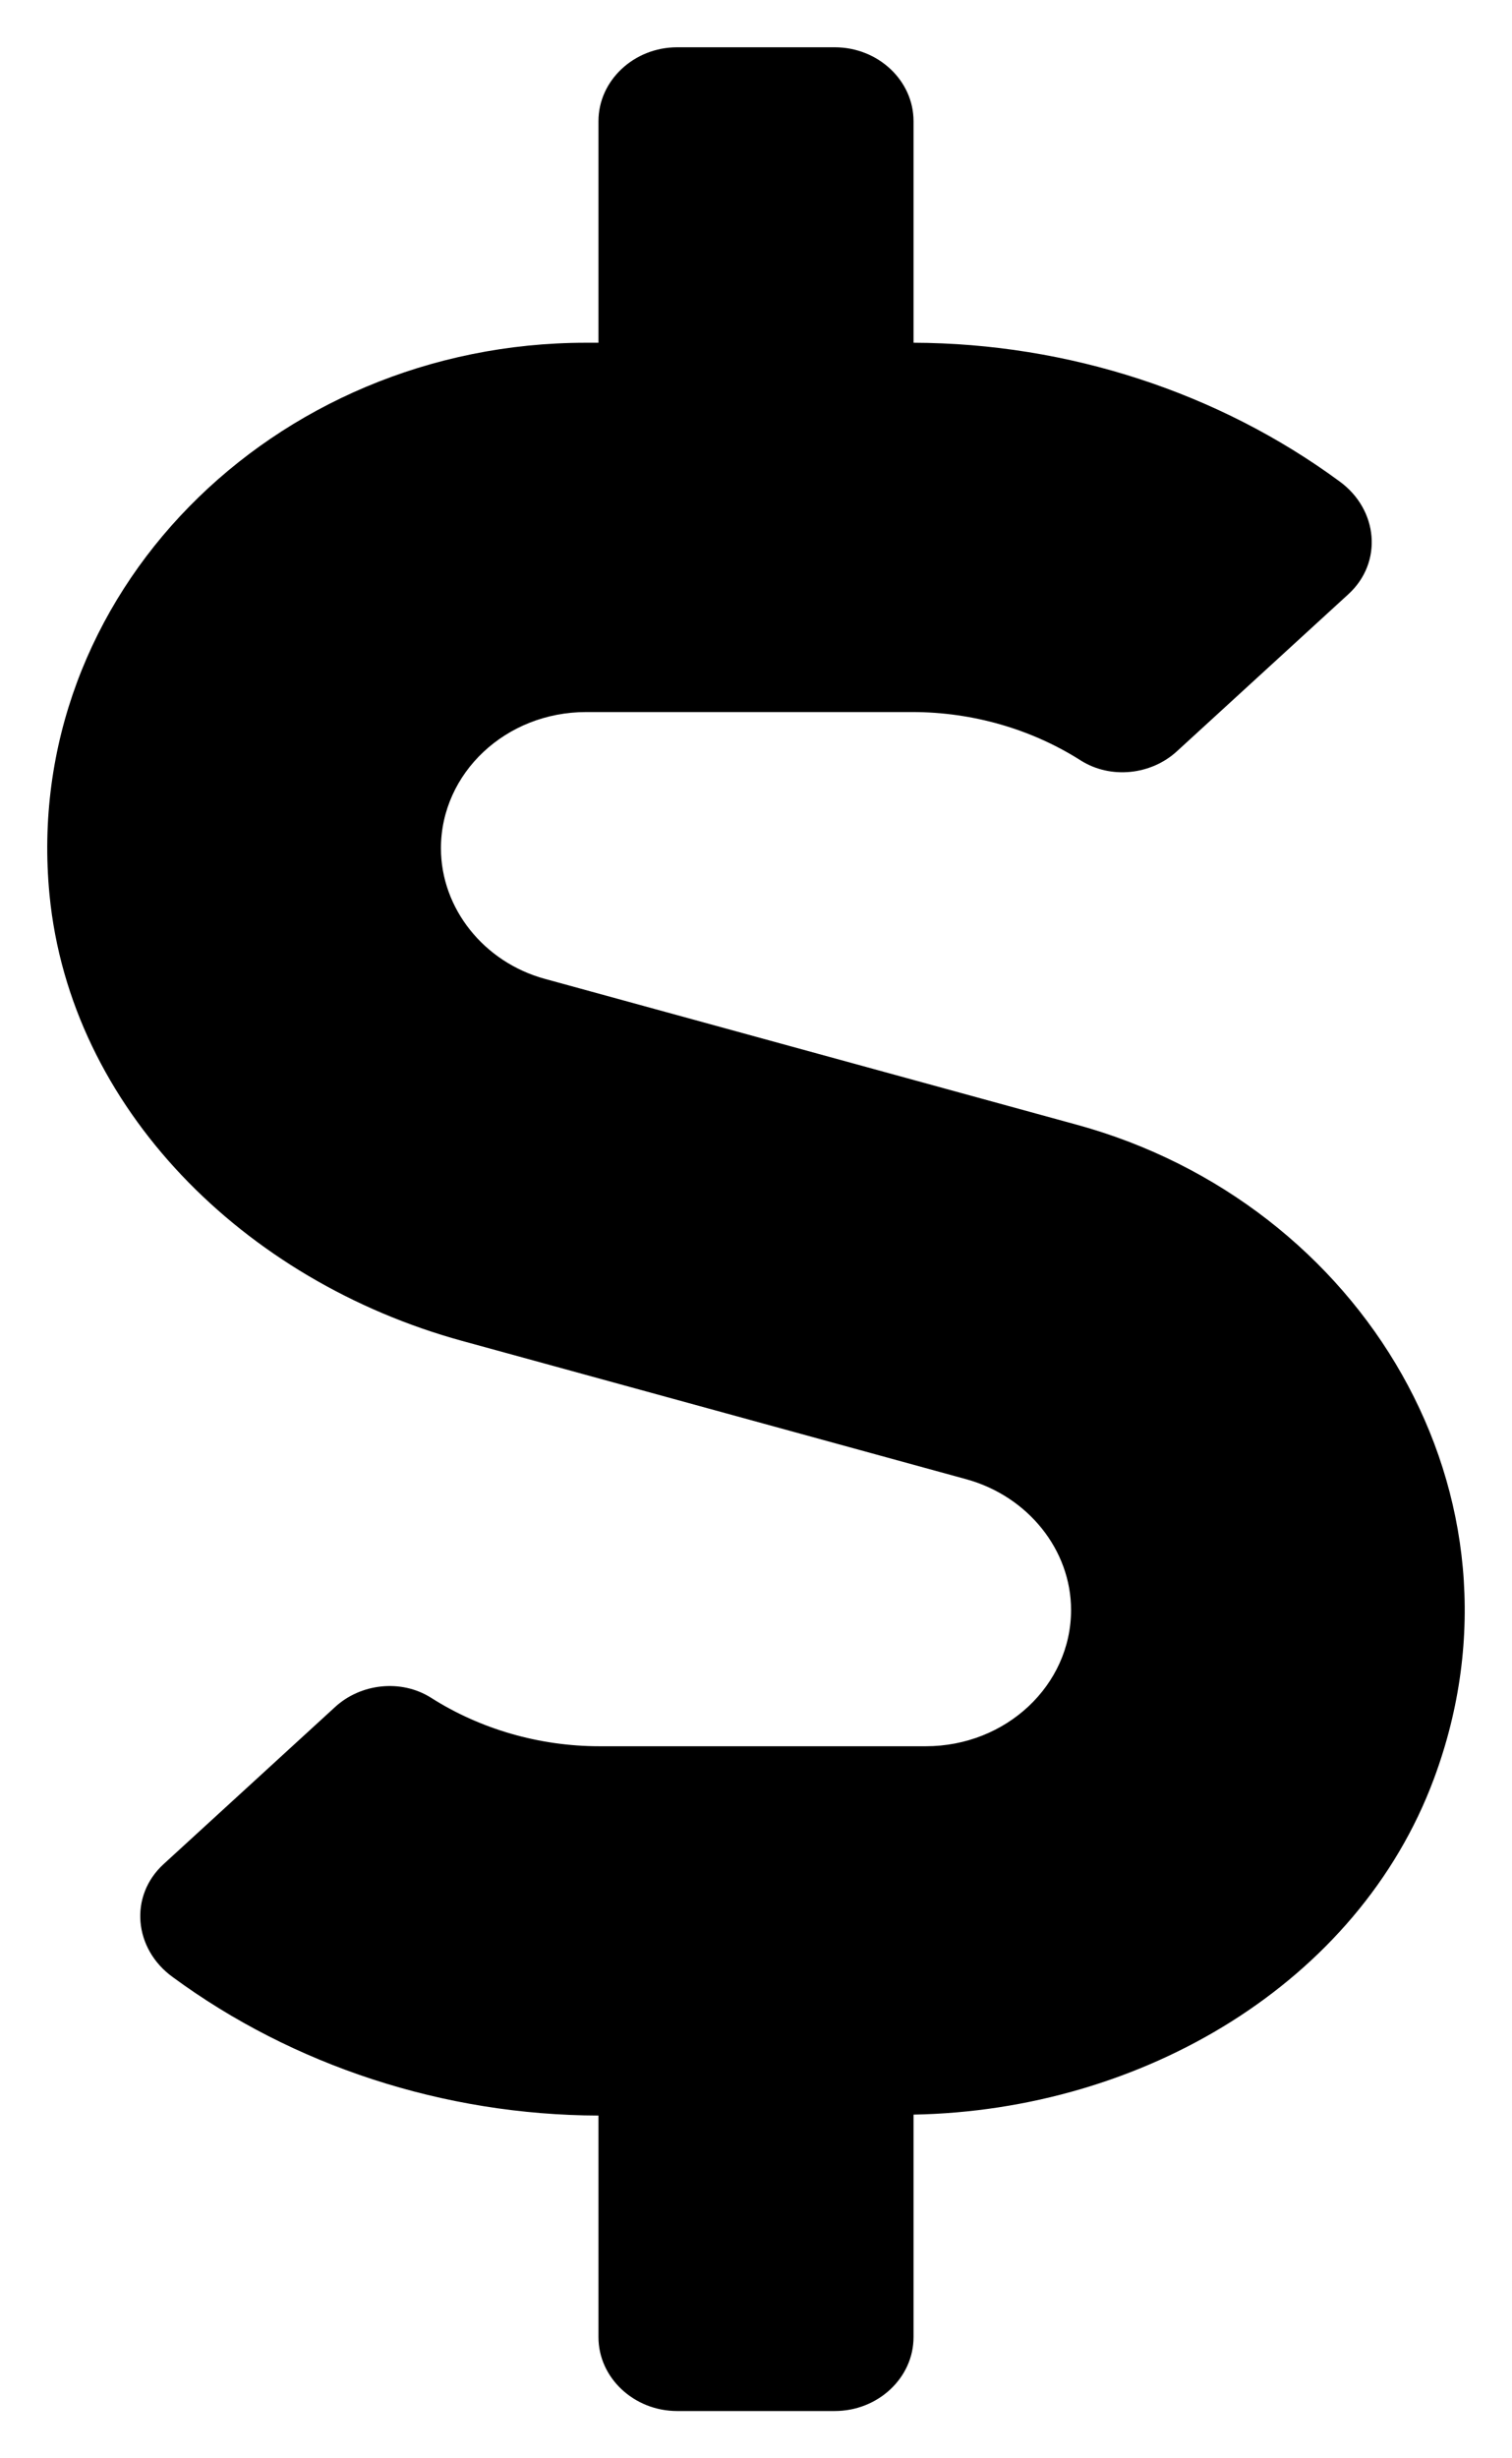 <svg width="16" height="26" viewBox="0 0 16 26" fill="none" xmlns="http://www.w3.org/2000/svg">
<path d="M11.396 11.896L5.77 10.354C5.119 10.178 4.666 9.606 4.666 8.972C4.666 8.176 5.353 7.531 6.202 7.531H9.656C10.292 7.531 10.917 7.712 11.438 8.044C11.756 8.244 12.183 8.195 12.454 7.946L14.267 6.286C14.637 5.949 14.585 5.388 14.173 5.09C12.897 4.152 11.303 3.63 9.667 3.625V1.281C9.667 0.852 9.292 0.5 8.833 0.5H7.166C6.708 0.5 6.333 0.852 6.333 1.281V3.625H6.202C2.884 3.625 0.217 6.296 0.524 9.465C0.743 11.716 2.577 13.547 4.89 14.182L10.229 15.646C10.88 15.827 11.334 16.394 11.334 17.028C11.334 17.824 10.646 18.469 9.797 18.469H6.343C5.708 18.469 5.082 18.288 4.561 17.956C4.244 17.756 3.817 17.805 3.546 18.054L1.733 19.714C1.363 20.051 1.415 20.612 1.827 20.91C3.103 21.848 4.697 22.37 6.333 22.375V24.719C6.333 25.148 6.708 25.5 7.166 25.5H8.833C9.292 25.5 9.667 25.148 9.667 24.719V22.365C12.094 22.321 14.371 20.969 15.173 18.815C16.293 15.808 14.412 12.722 11.396 11.896Z" fill="black"/>
</svg>
